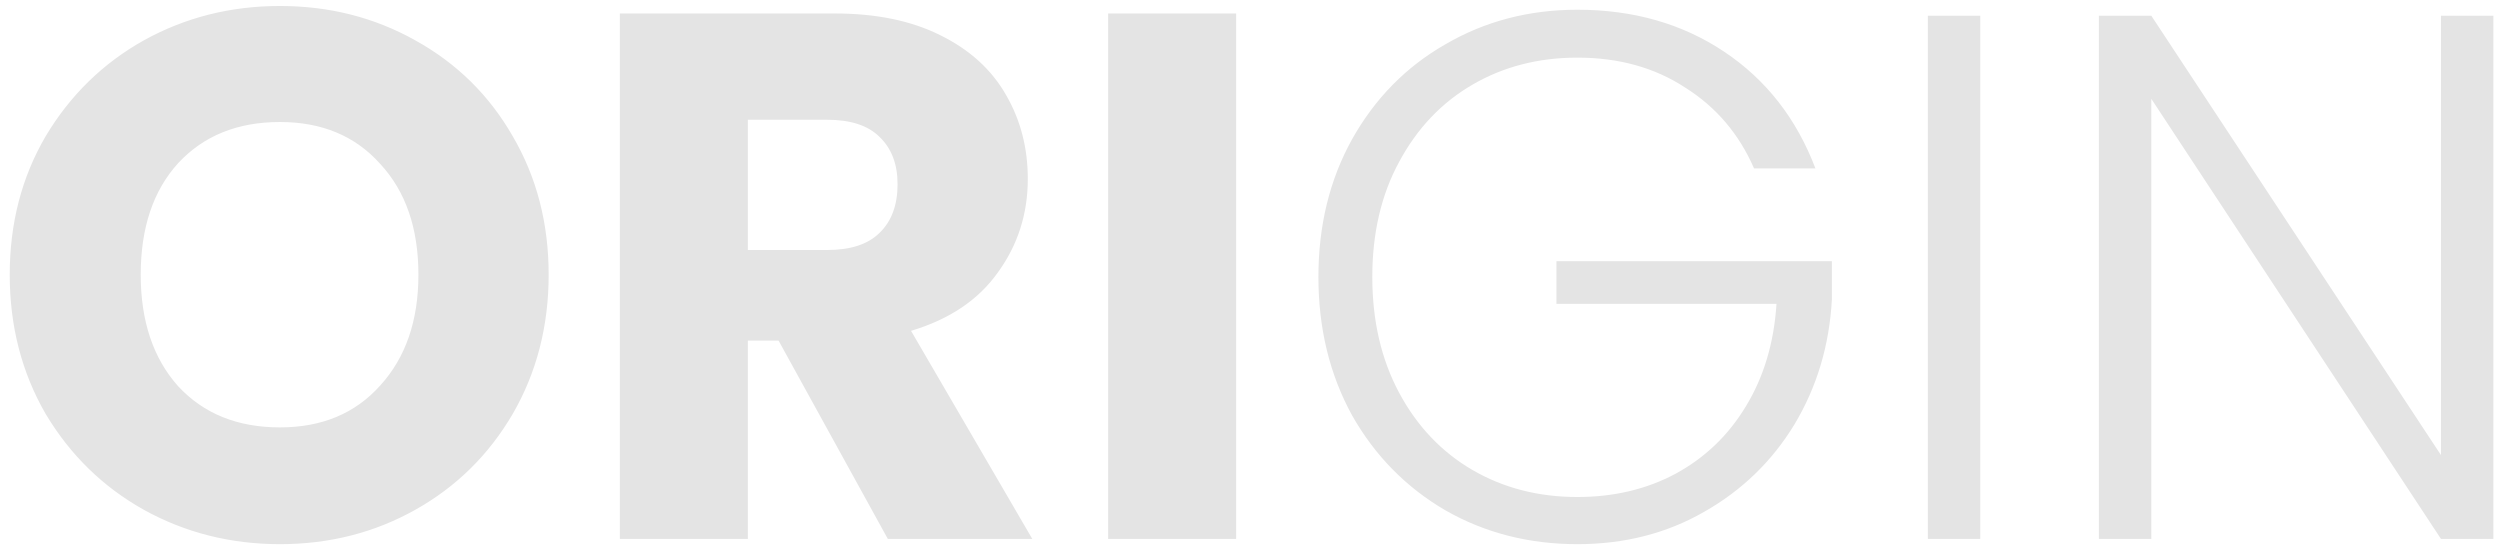 <svg width="167" height="37" viewBox="0 0 167 37" fill="none" xmlns="http://www.w3.org/2000/svg">
<path d="M18.7 36.35C15.4 36.35 12.367 35.583 9.6 34.05C6.867 32.517 4.683 30.383 3.05 27.65C1.45 24.883 0.65 21.783 0.65 18.35C0.65 14.917 1.45 11.833 3.05 9.1C4.683 6.367 6.867 4.233 9.6 2.7C12.367 1.167 15.4 0.4 18.7 0.4C22 0.4 25.017 1.167 27.75 2.7C30.517 4.233 32.683 6.367 34.25 9.1C35.85 11.833 36.65 14.917 36.65 18.35C36.65 21.783 35.85 24.883 34.25 27.65C32.65 30.383 30.483 32.517 27.75 34.05C25.017 35.583 22 36.35 18.7 36.35ZM18.7 28.55C21.5 28.55 23.733 27.617 25.4 25.75C27.1 23.883 27.95 21.417 27.95 18.35C27.95 15.25 27.1 12.783 25.4 10.95C23.733 9.083 21.5 8.15 18.7 8.15C15.867 8.15 13.6 9.067 11.9 10.9C10.233 12.733 9.4 15.217 9.4 18.35C9.4 21.45 10.233 23.933 11.9 25.8C13.6 27.633 15.867 28.55 18.7 28.55ZM59.307 36L52.007 22.75H49.957V36H41.407V0.9H55.757C58.523 0.9 60.873 1.383 62.807 2.35C64.773 3.317 66.24 4.65 67.207 6.35C68.173 8.017 68.657 9.883 68.657 11.95C68.657 14.283 67.99 16.367 66.657 18.2C65.357 20.033 63.423 21.333 60.857 22.1L68.957 36H59.307ZM49.957 16.7H55.257C56.823 16.7 57.99 16.317 58.757 15.55C59.557 14.783 59.957 13.7 59.957 12.3C59.957 10.967 59.557 9.917 58.757 9.15C57.99 8.383 56.823 8 55.257 8H49.957V16.7ZM82.574 0.9V36H74.024V0.9H82.574ZM117.17 11.25C116.17 8.95 114.637 7.15 112.57 5.85C110.537 4.517 108.137 3.85 105.37 3.85C102.77 3.85 100.437 4.45 98.37 5.65C96.303 6.85 94.67 8.567 93.47 10.8C92.27 13 91.67 15.567 91.67 18.5C91.67 21.433 92.27 24.017 93.47 26.25C94.67 28.483 96.303 30.2 98.37 31.4C100.437 32.6 102.77 33.2 105.37 33.2C107.803 33.2 109.987 32.683 111.92 31.65C113.887 30.583 115.453 29.083 116.62 27.15C117.82 25.183 118.503 22.9 118.67 20.3H103.97V17.45H122.37V20C122.203 23.067 121.37 25.85 119.87 28.35C118.37 30.817 116.353 32.767 113.82 34.2C111.32 35.633 108.503 36.35 105.37 36.35C102.137 36.35 99.203 35.6 96.57 34.1C93.937 32.567 91.853 30.45 90.32 27.75C88.82 25.017 88.07 21.933 88.07 18.5C88.07 15.067 88.82 12 90.32 9.3C91.853 6.567 93.937 4.45 96.57 2.95C99.203 1.417 102.137 0.65 105.37 0.65C109.103 0.65 112.37 1.583 115.17 3.45C117.97 5.317 120.003 7.917 121.27 11.25H117.17ZM132.281 1.05V36H128.781V1.05H132.281ZM166.557 36H163.057L143.707 6.6V36H140.207V1.05H143.707L163.057 30.4V1.05H166.557V36Z" fill="#E4E4E4"/>
</svg>
